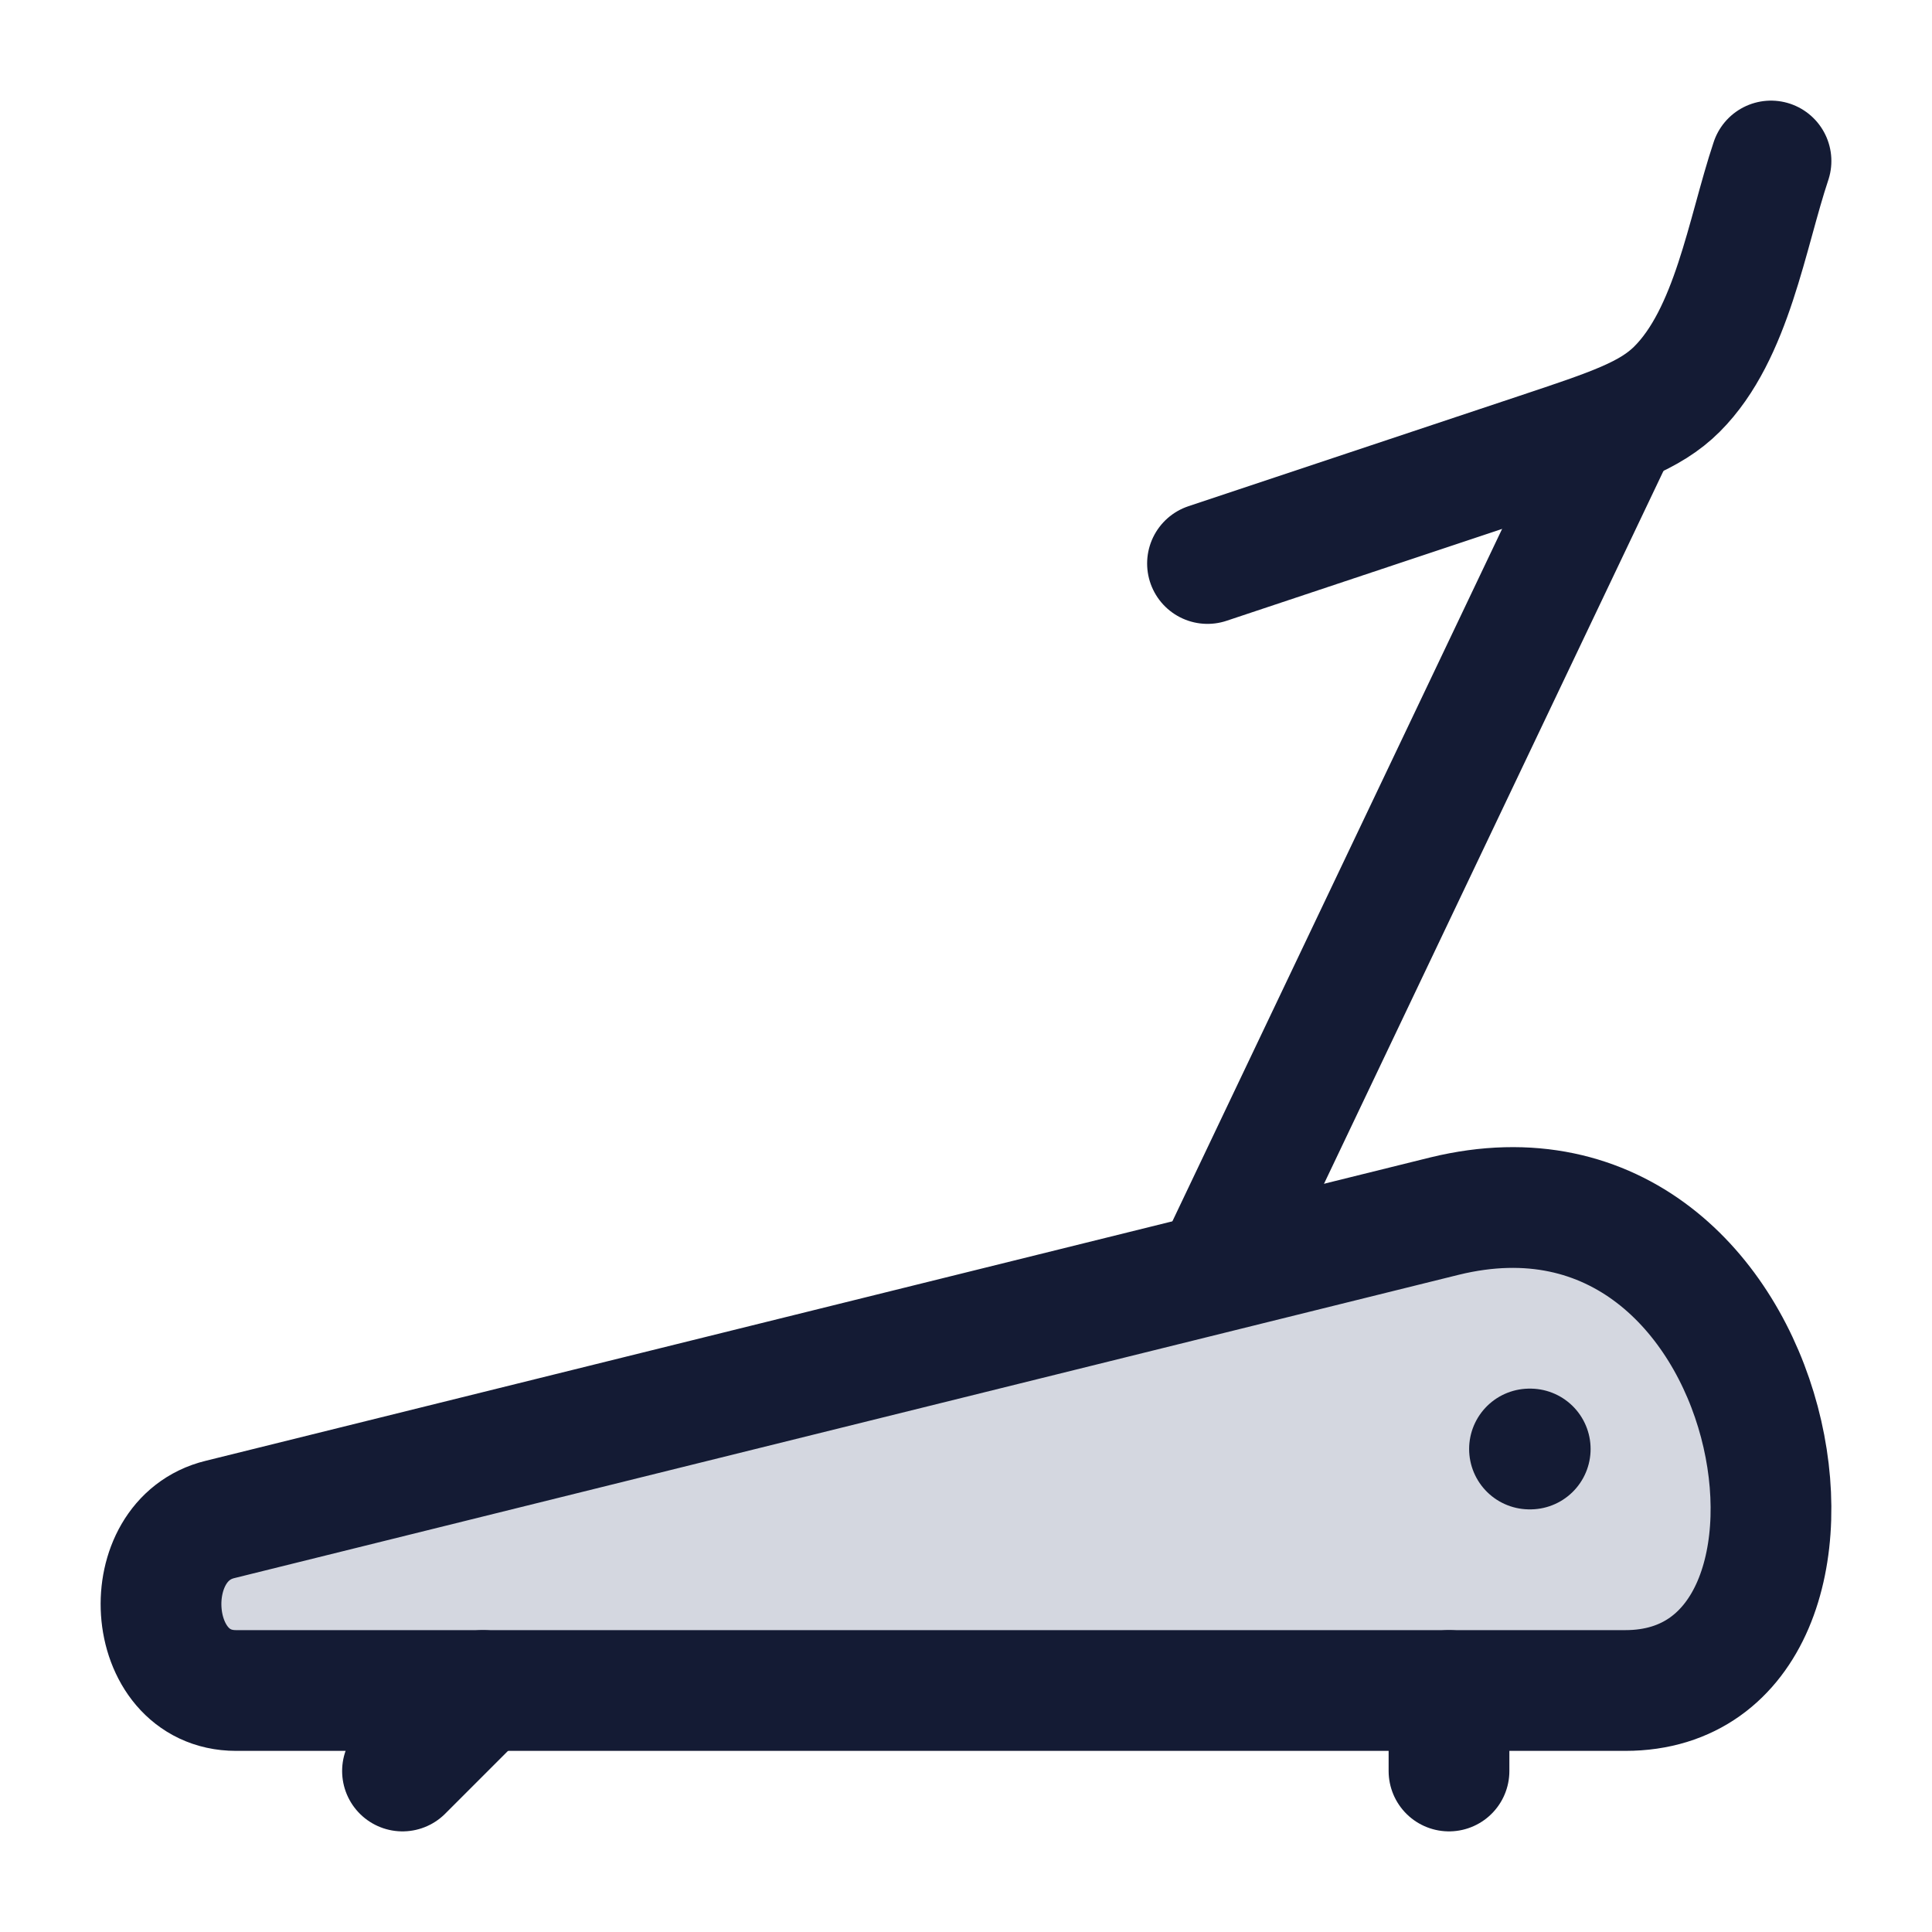 <svg width="24" height="24" viewBox="0 0 24 24" fill="none" xmlns="http://www.w3.org/2000/svg">
<path d="M20.191 21H2.932C2.353 21 2.036 20.521 2.003 20.015C1.971 19.522 2.207 19.003 2.734 18.875L17.948 15.106C22.205 14.068 23.364 21 20.191 21Z" fill="#D4D7E0"/>
<path d="M20.191 21H2.932C2.353 21 2.036 20.521 2.003 20.015C1.971 19.522 2.207 19.003 2.734 18.875L17.948 15.106C22.205 14.068 23.364 21 20.191 21Z" stroke="#141B34" stroke-width="1.5" stroke-linejoin="round"/>
<path d="M19 18H19.009" stroke="#141B34" stroke-width="1.5" stroke-linecap="round" stroke-linejoin="round"/>
<path d="M22 2C21.699 2.902 21.517 4.149 20.833 4.833C20.499 5.167 20.034 5.322 19.103 5.632L15 7" stroke="#141B34" stroke-width="1.5" stroke-linecap="round" stroke-linejoin="round"/>
<path d="M15 16L20 5.5" stroke="#141B34" stroke-width="1.5" stroke-linejoin="round"/>
<path d="M6 21L5 22" stroke="#141B34" stroke-width="1.5" stroke-linecap="round" stroke-linejoin="round"/>
<path d="M18 21V22" stroke="#141B34" stroke-width="1.5" stroke-linecap="round" stroke-linejoin="round"/>
</svg>
